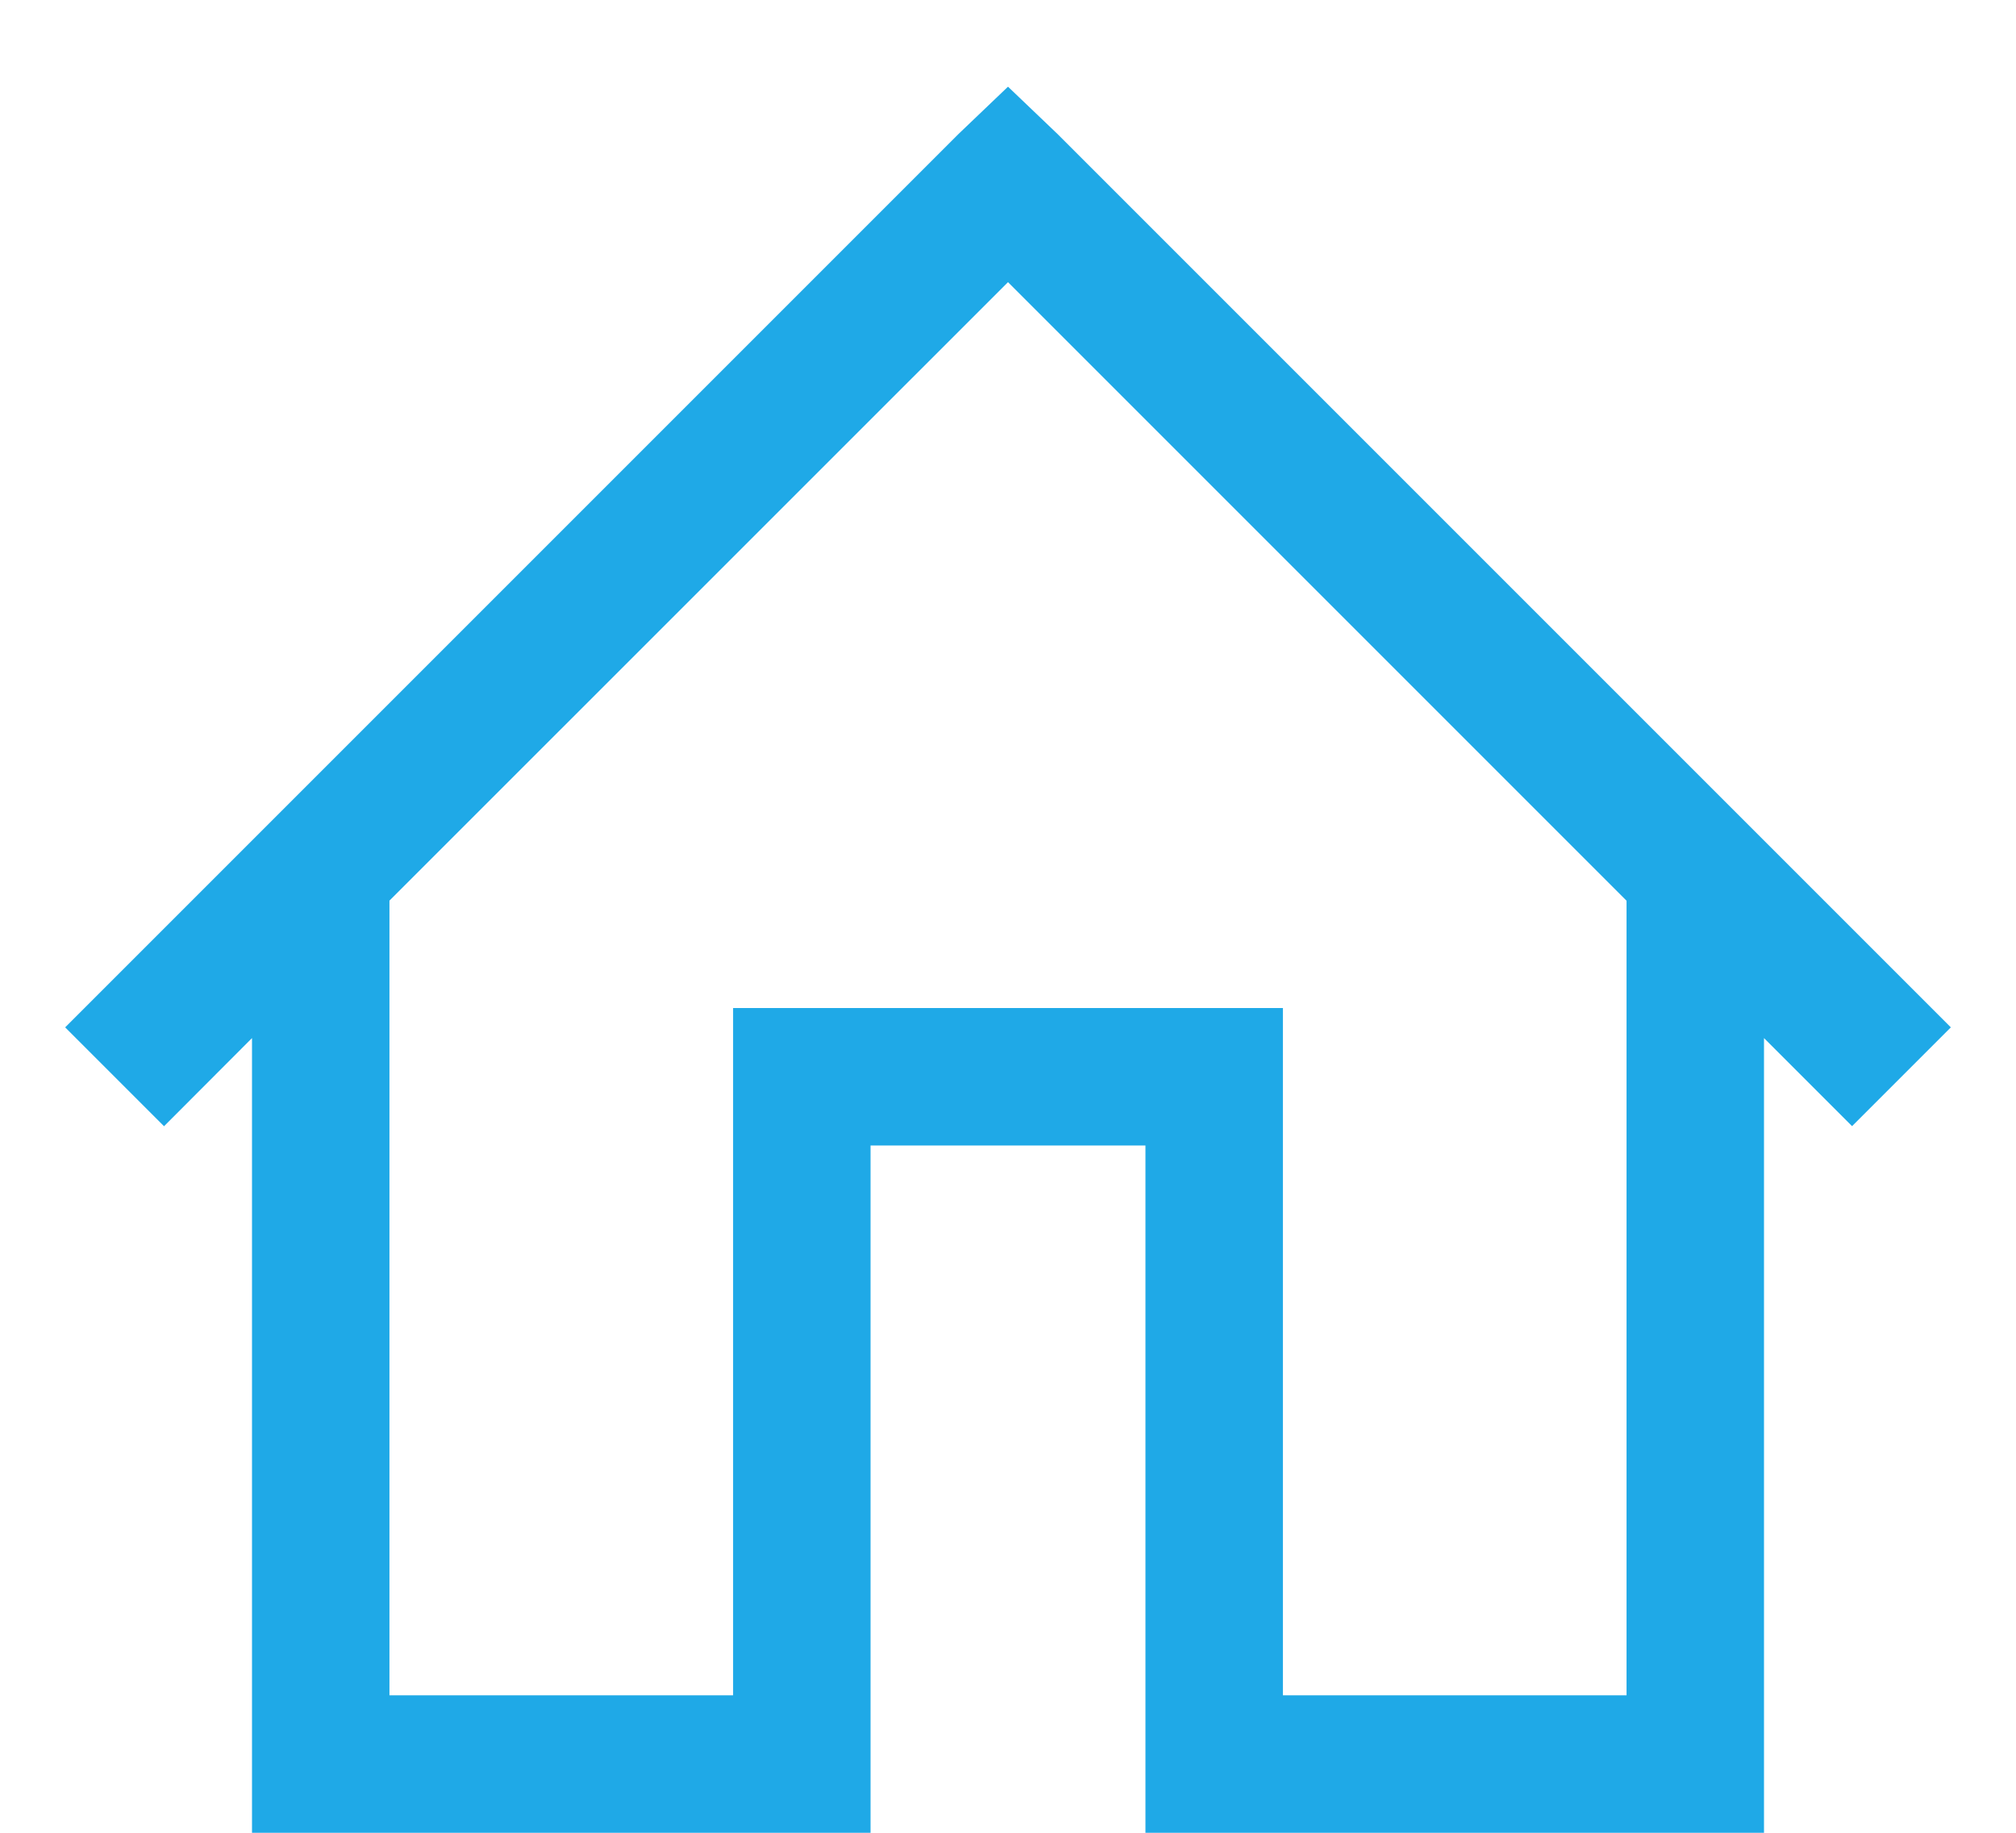<svg width="22" height="20" viewBox="0 0 22 20" fill="none" xmlns="http://www.w3.org/2000/svg">
<path d="M11 0.946L10.461 1.461L0.711 11.211L1.79 12.29L2.75 11.328V20H9.5V12.5H12.5V20H19.25V11.328L20.211 12.289L21.289 11.211L11.539 1.461L11 0.946ZM11 3.079L17.75 9.829V18.5H14V11H8V18.5H4.25V9.828L11 3.079Z" fill="#1FA9E7"/>
</svg>
